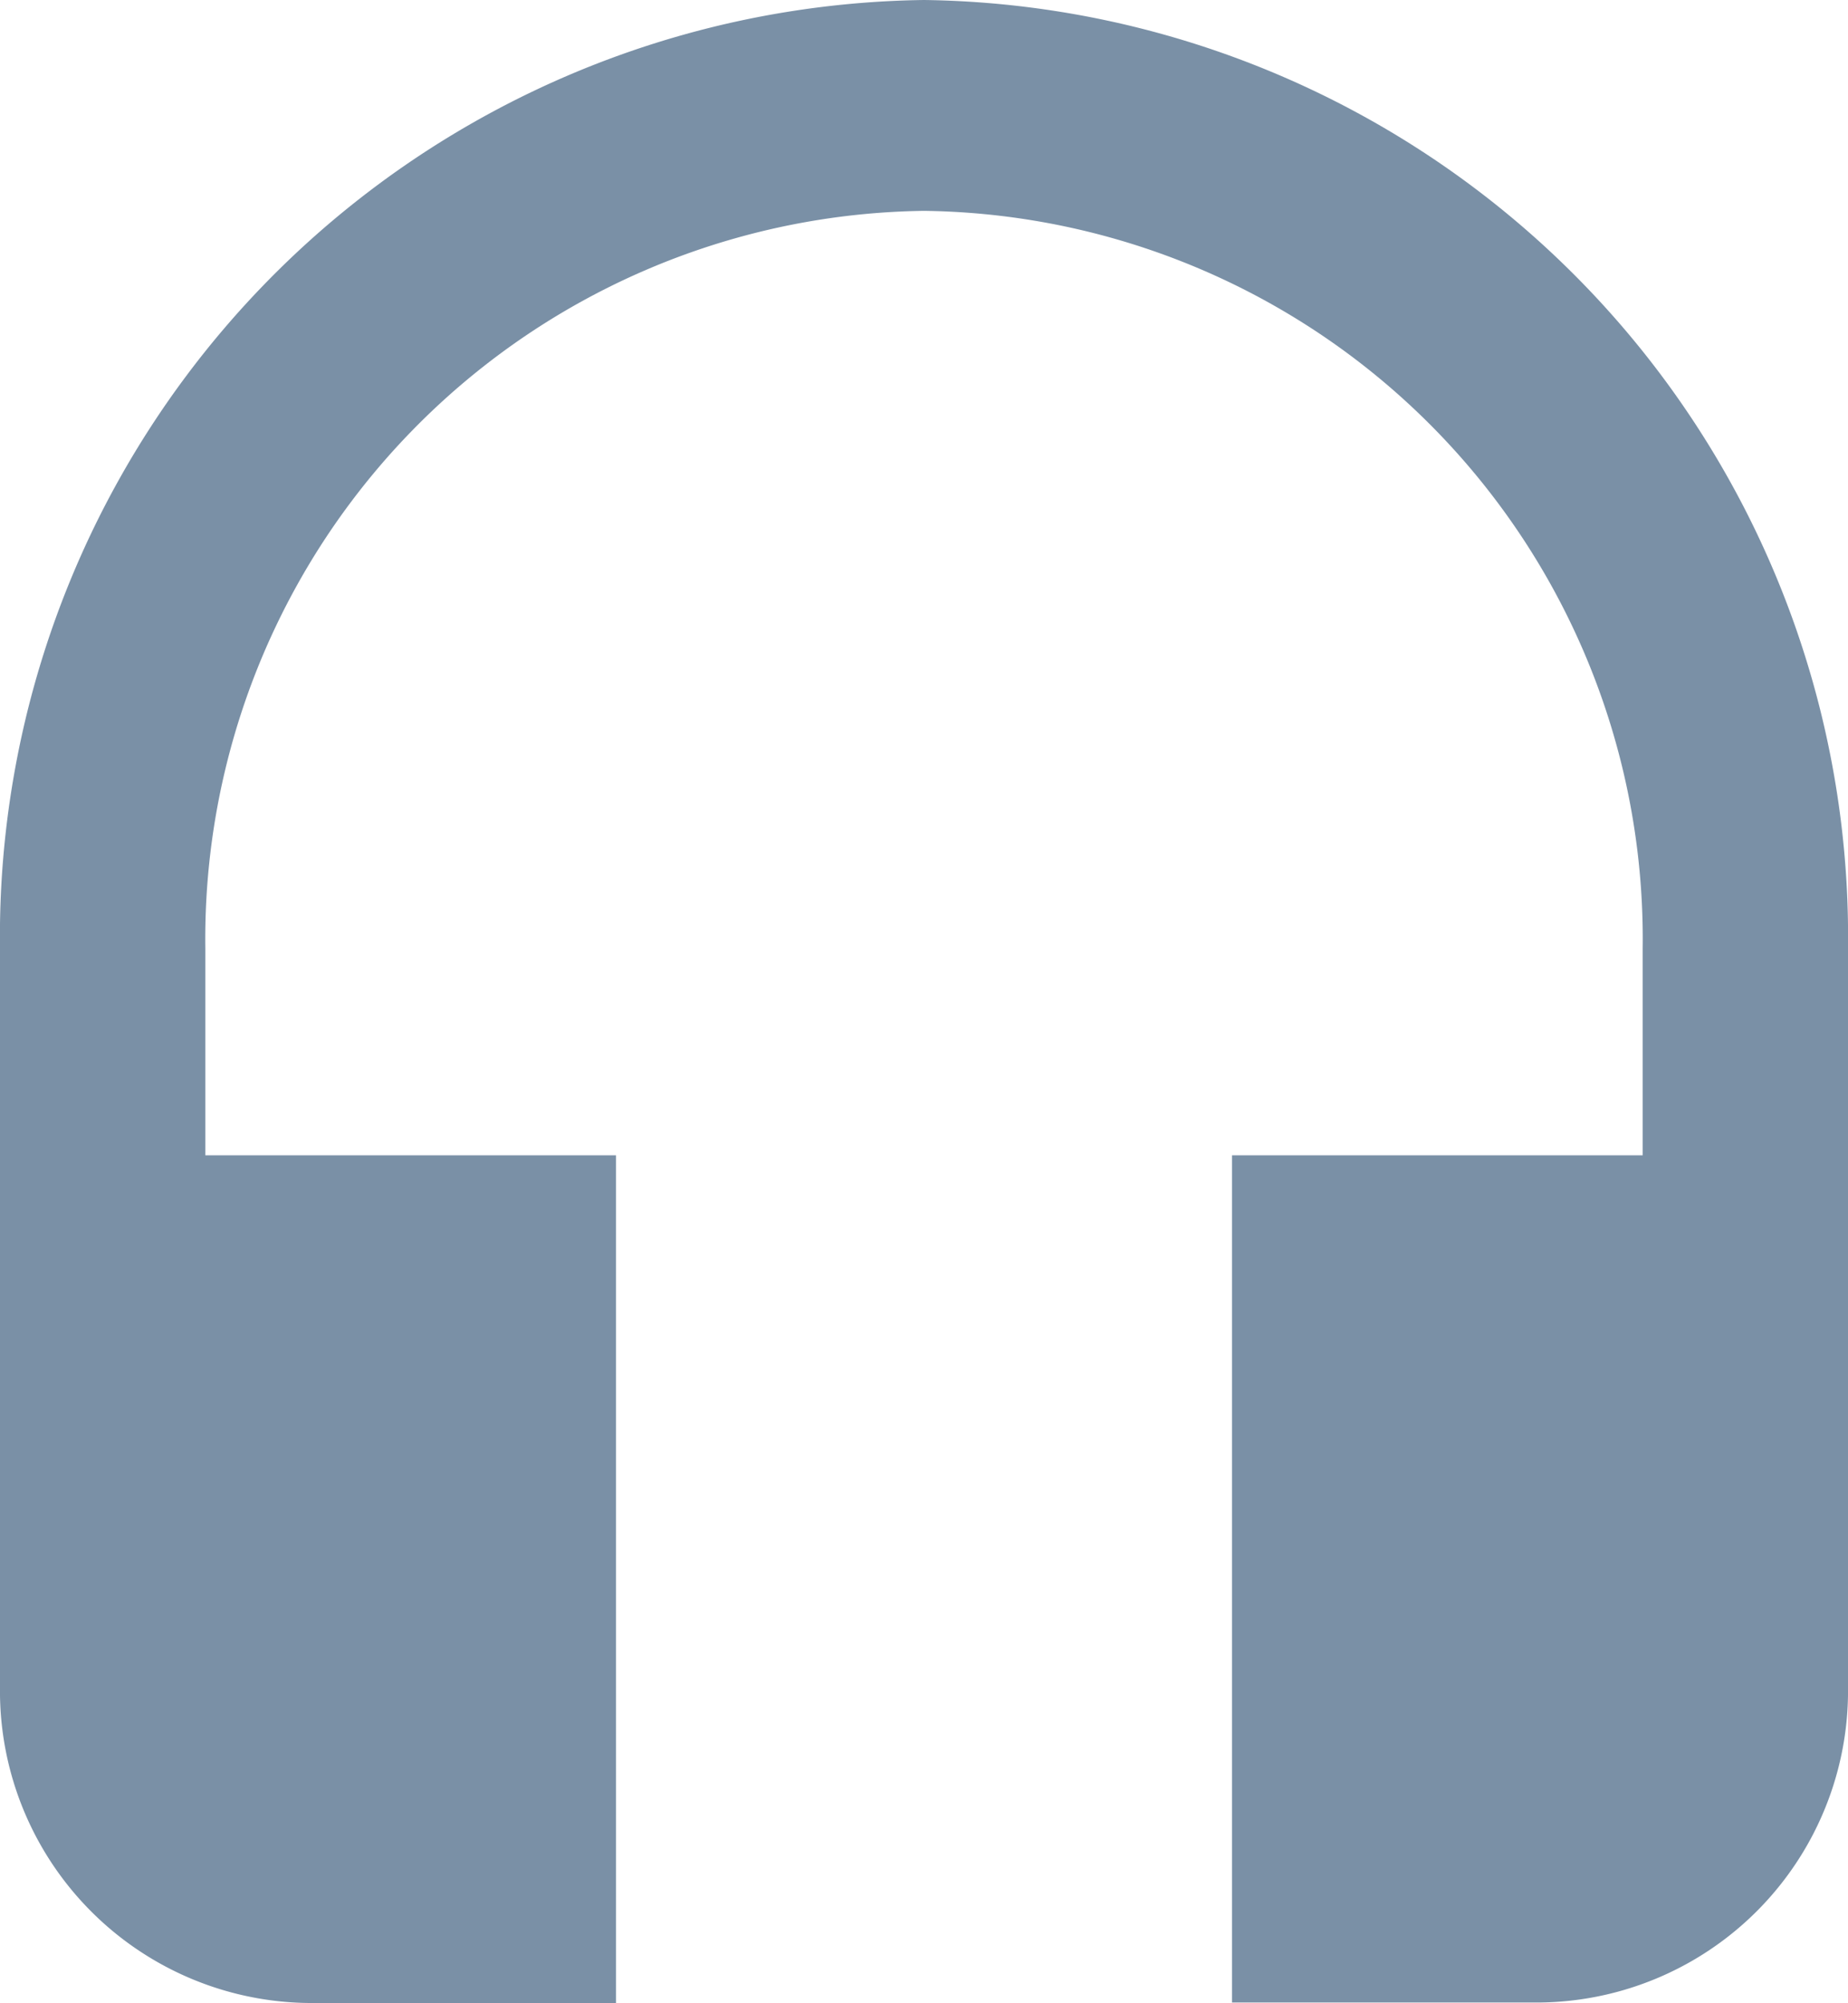 <svg xmlns="http://www.w3.org/2000/svg" width="27" height="29.257" viewBox="0 0 27 29.257">
  <path id="Icon_ionic-md-headset" data-name="Icon ionic-md-headset" d="M18,3.375A13.683,13.683,0,0,0,4.5,17.234V28.012A4.558,4.558,0,0,0,9,32.632h4.5V20.25h-6V17.234A10.638,10.638,0,0,1,18,6.455,10.633,10.633,0,0,1,28.5,17.234V20.25h-6V32.625H27a4.553,4.553,0,0,0,4.5-4.62V17.234A13.683,13.683,0,0,0,18,3.375Z" transform="translate(-4.5 -3.375)" fill="#7a90a6"/>
</svg>

